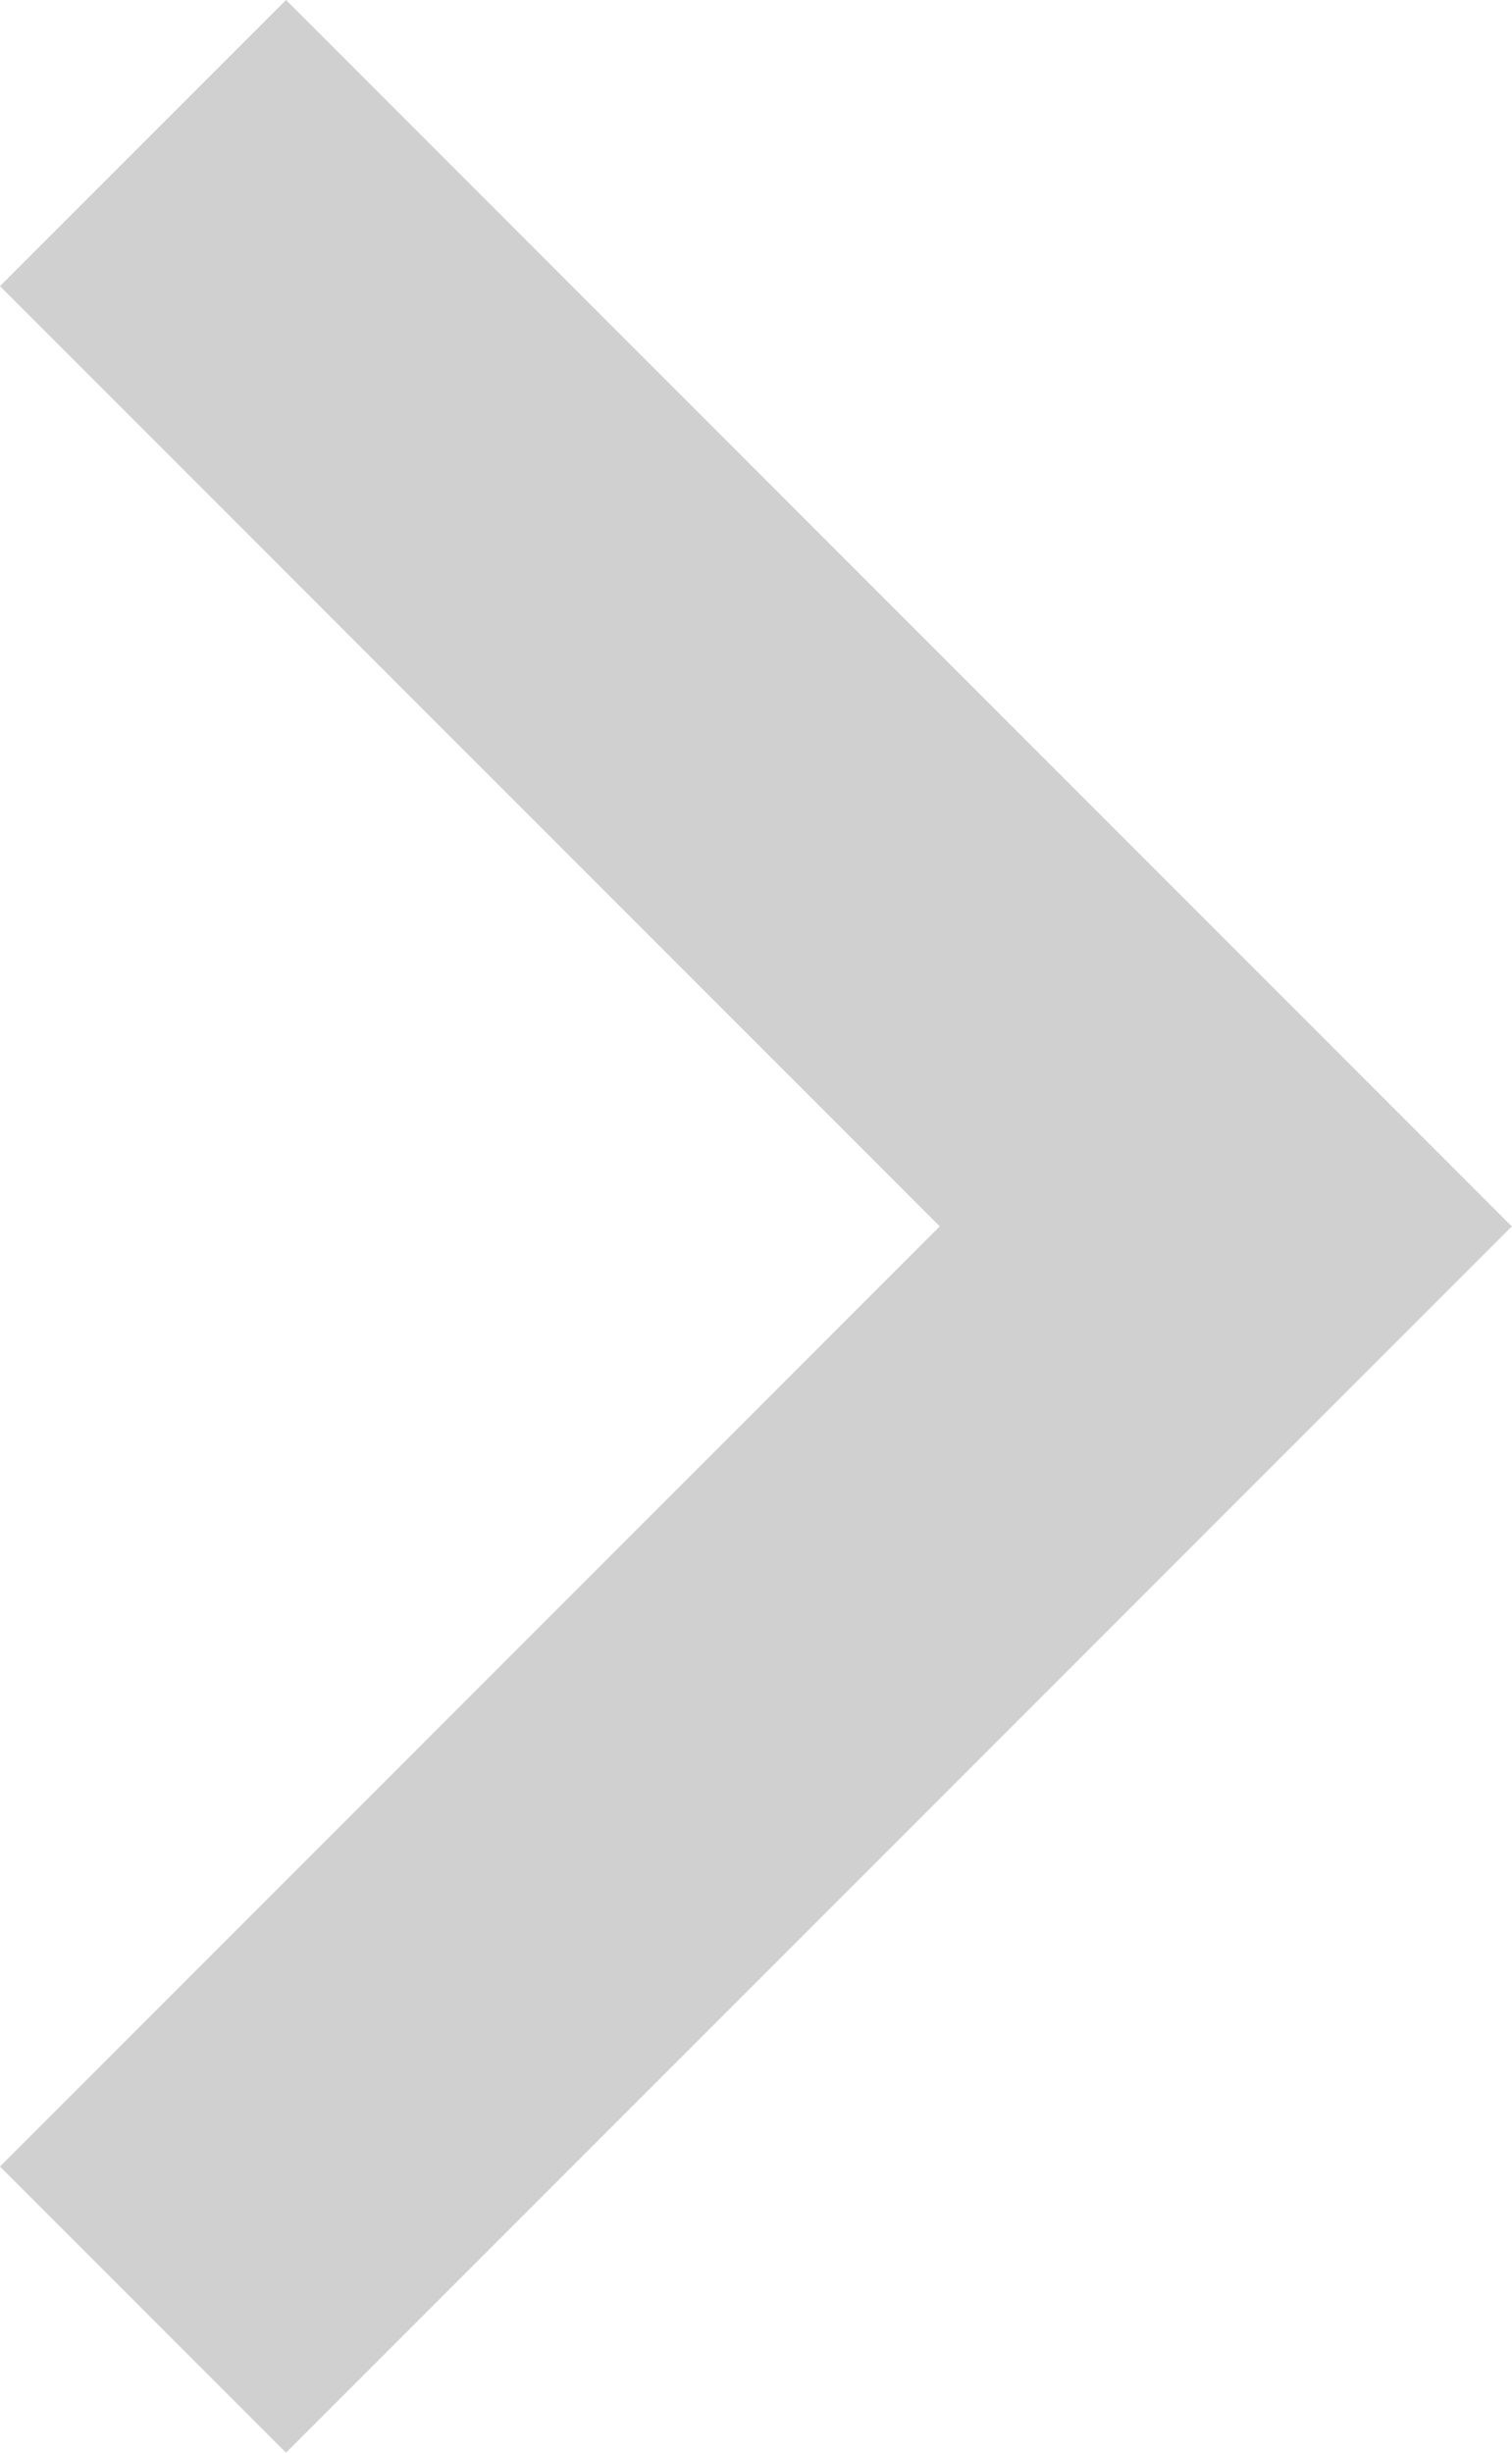<svg xmlns="http://www.w3.org/2000/svg" width="7.401" height="12" viewBox="0 0 7.401 12">
  <path id="Path_36" data-name="Path 36" d="M10.6,0,6,4.6,1.4,0,0,1.4l6,6,6-6Z" transform="translate(0 12) rotate(-90)" fill="#d0d0d0"/>
</svg>
